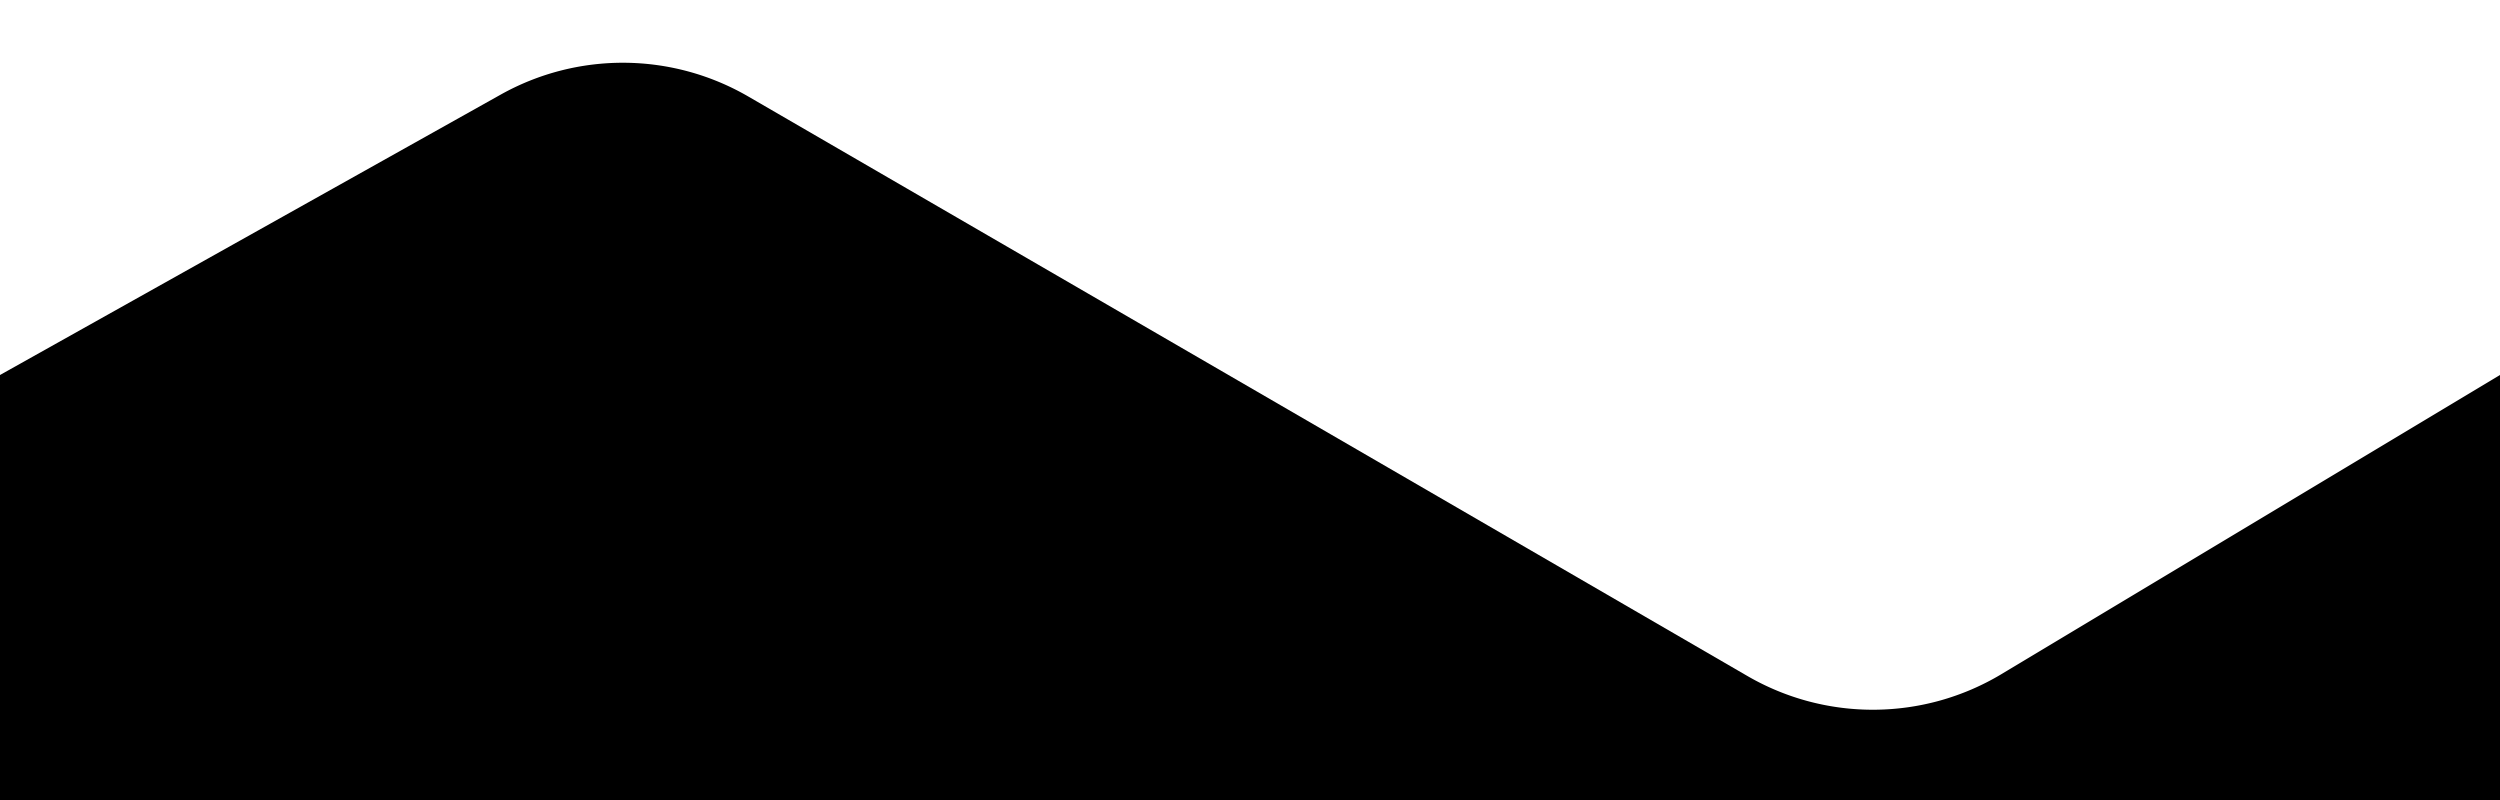 <svg xmlns="http://www.w3.org/2000/svg" preserveAspectRatio="none" fill="currentColor" fill-rule="evenodd" viewBox="0 0 1000 320"><path d="M1000 150L800.588 269.647c-31.212 18.727-70.135 19.016-101.621.754L299.303 38.596a99.998 99.998 0 00-99.032-.748L0 150v170h1000V150z"/></svg>